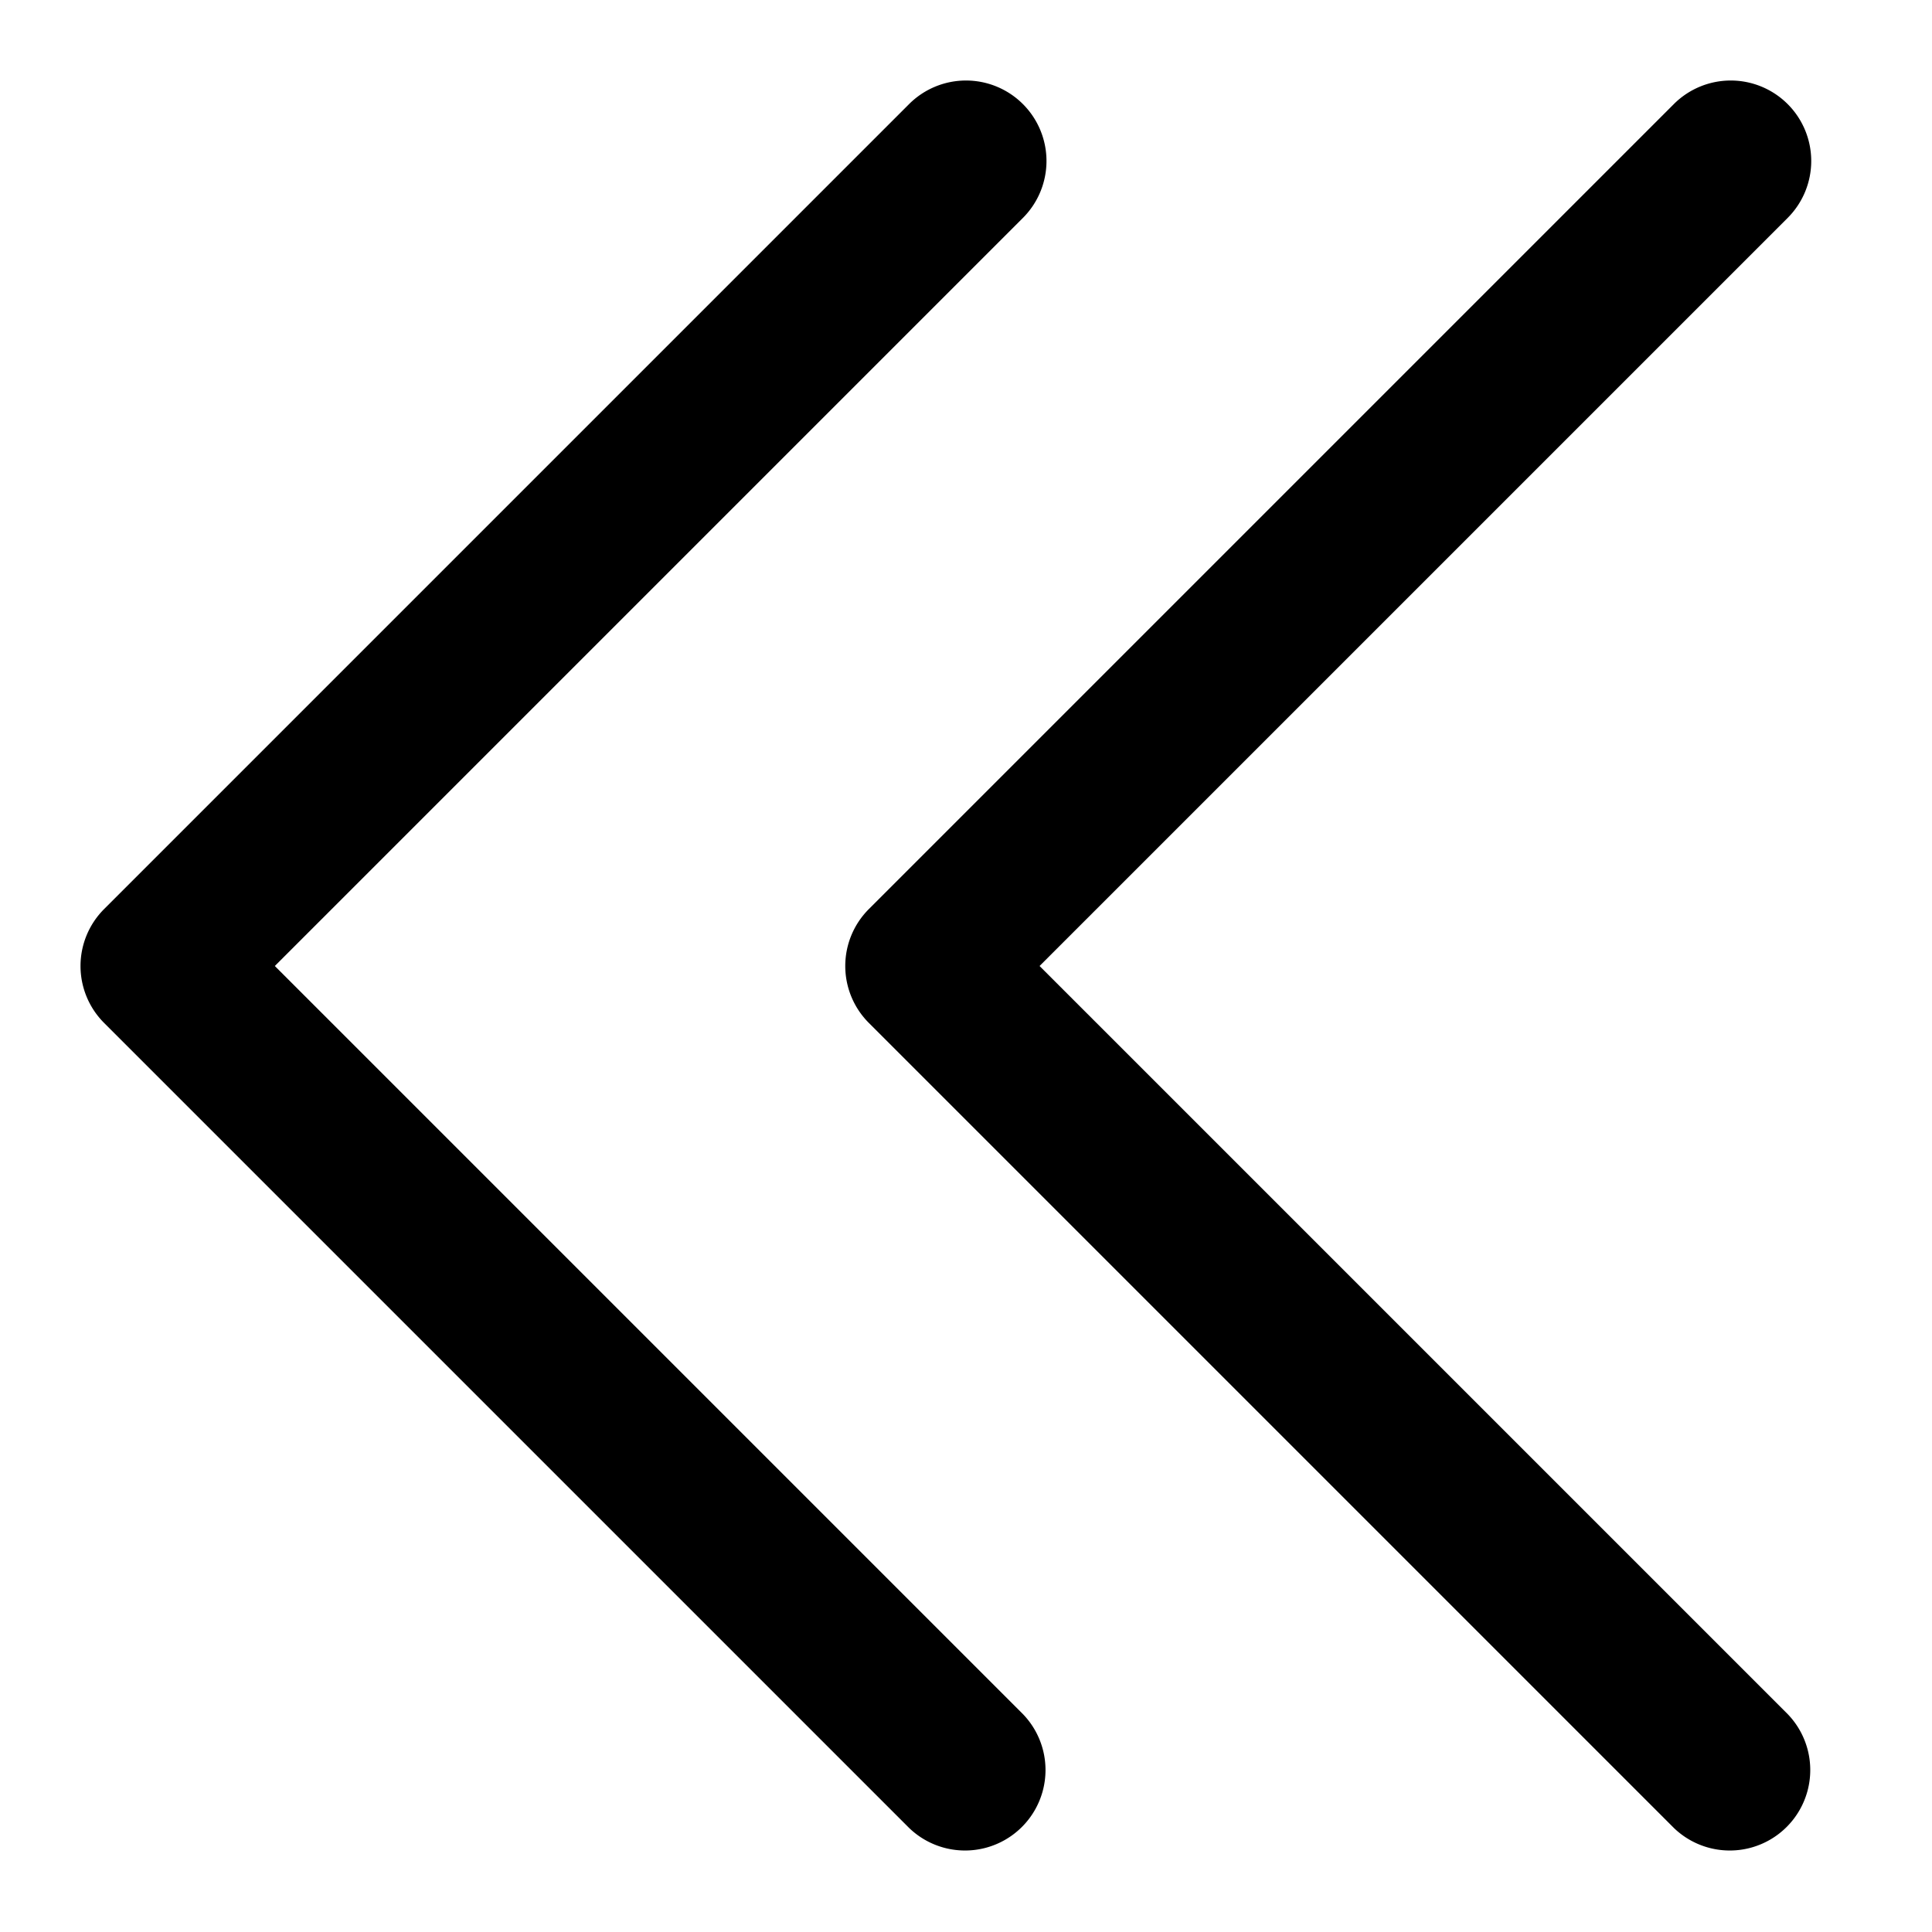 <svg viewBox="0 0 48 48"><path fill-rule="nonzero" d="M25.414 2.586a2 2 0 0 1 0 2.828L6.828 24l18.586 18.586a2 2 0 0 1-2.828 2.828l-20-20a2 2 0 0 1 0-2.828l20-20a2 2 0 0 1 2.828 0zm19 0a2 2 0 0 1 0 2.828L25.828 24l18.586 18.586a2 2 0 0 1-2.828 2.828l-20-20a2 2 0 0 1 0-2.828l20-20a2 2 0 0 1 2.828 0z"/></svg>